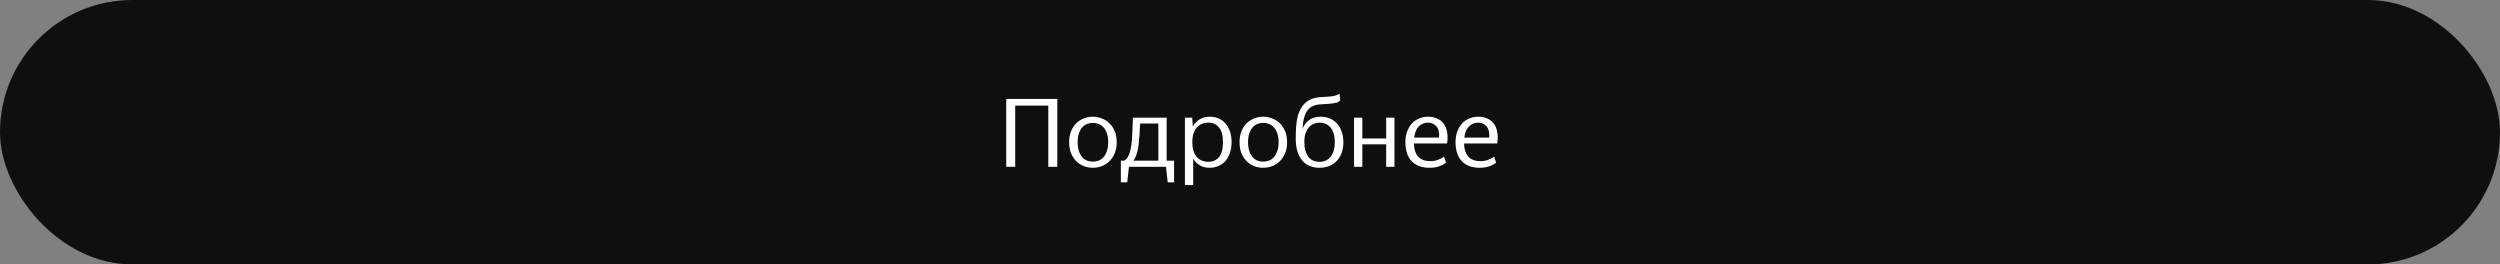 <svg width="1229" height="130" viewBox="0 0 1229 130" fill="none" xmlns="http://www.w3.org/2000/svg">
<rect x="0" y="0" width="1229" height="130" fill="#808080" stroke="none"/>
<rect width="1229" height="130" rx="65" fill="#0F0F0F"/>
<path d="M515.349 51.904H499.077V82H494.661V48.64H519.765V82H515.349V51.904ZM537.217 82.48C535.649 82.48 534.161 82.208 532.753 81.664C531.345 81.088 530.113 80.272 529.057 79.216C528.001 78.128 527.153 76.816 526.513 75.28C525.905 73.712 525.601 71.92 525.601 69.904C525.601 67.888 525.905 66.112 526.513 64.576C527.153 63.008 528.001 61.696 529.057 60.64C530.113 59.584 531.345 58.784 532.753 58.24C534.161 57.664 535.649 57.376 537.217 57.376C538.785 57.376 540.273 57.664 541.681 58.24C543.121 58.784 544.369 59.584 545.425 60.64C546.513 61.696 547.377 63.008 548.017 64.576C548.657 66.112 548.977 67.888 548.977 69.904C548.977 71.92 548.657 73.712 548.017 75.28C547.377 76.816 546.513 78.128 545.425 79.216C544.369 80.272 543.121 81.088 541.681 81.664C540.273 82.208 538.785 82.48 537.217 82.48ZM537.217 79.456C538.177 79.456 539.105 79.296 540.001 78.976C540.929 78.624 541.745 78.064 542.449 77.296C543.153 76.528 543.713 75.536 544.129 74.32C544.577 73.104 544.801 71.632 544.801 69.904C544.801 68.176 544.577 66.72 544.129 65.536C543.713 64.32 543.153 63.328 542.449 62.56C541.745 61.792 540.929 61.248 540.001 60.928C539.105 60.576 538.177 60.4 537.217 60.4C536.257 60.4 535.329 60.576 534.433 60.928C533.569 61.248 532.785 61.792 532.081 62.56C531.377 63.328 530.817 64.32 530.401 65.536C529.985 66.72 529.777 68.176 529.777 69.904C529.777 71.632 529.985 73.104 530.401 74.32C530.817 75.536 531.377 76.528 532.081 77.296C532.785 78.064 533.569 78.624 534.433 78.976C535.329 79.296 536.257 79.456 537.217 79.456ZM558.167 77.344C557.911 77.92 557.575 78.464 557.159 78.976H569.447V60.736H560.471C560.311 64.896 560.071 68.32 559.751 71.008C559.431 73.664 558.903 75.776 558.167 77.344ZM573.191 82H554.999L554.135 89.632H551.015V78.976H552.743C553.895 78.272 554.759 76.992 555.335 75.136C555.911 73.312 556.295 70.976 556.487 68.128C556.679 65.248 556.823 61.824 556.919 57.856H573.527V78.976H577.175V89.632H574.055L573.191 82ZM594.014 79.552C596.158 79.552 597.886 78.8 599.198 77.296C600.542 75.76 601.214 73.296 601.214 69.904C601.214 66.576 600.542 64.144 599.198 62.608C597.886 61.04 596.158 60.256 594.014 60.256C592.958 60.256 591.95 60.448 590.99 60.832C590.03 61.184 589.182 61.76 588.446 62.56C587.742 63.328 587.182 64.32 586.766 65.536C586.35 66.752 586.142 68.208 586.142 69.904C586.142 71.632 586.35 73.104 586.766 74.32C587.182 75.536 587.742 76.528 588.446 77.296C589.182 78.064 590.03 78.64 590.99 79.024C591.95 79.376 592.958 79.552 594.014 79.552ZM594.638 82.48C592.846 82.48 591.262 82.096 589.886 81.328C588.542 80.528 587.438 79.44 586.574 78.064V90.976H582.494V57.856H586.094L586.382 62.128C587.246 60.688 588.366 59.536 589.742 58.672C591.15 57.808 592.846 57.376 594.83 57.376C596.238 57.376 597.582 57.632 598.862 58.144C600.142 58.656 601.262 59.424 602.222 60.448C603.214 61.472 603.998 62.784 604.574 64.384C605.15 65.952 605.438 67.792 605.438 69.904C605.438 72.016 605.134 73.872 604.526 75.472C603.95 77.04 603.166 78.352 602.174 79.408C601.182 80.432 600.03 81.2 598.718 81.712C597.438 82.224 596.078 82.48 594.638 82.48ZM620.982 82.48C619.414 82.48 617.926 82.208 616.518 81.664C615.11 81.088 613.878 80.272 612.822 79.216C611.766 78.128 610.918 76.816 610.278 75.28C609.67 73.712 609.366 71.92 609.366 69.904C609.366 67.888 609.67 66.112 610.278 64.576C610.918 63.008 611.766 61.696 612.822 60.64C613.878 59.584 615.11 58.784 616.518 58.24C617.926 57.664 619.414 57.376 620.982 57.376C622.55 57.376 624.038 57.664 625.446 58.24C626.886 58.784 628.134 59.584 629.19 60.64C630.278 61.696 631.142 63.008 631.782 64.576C632.422 66.112 632.742 67.888 632.742 69.904C632.742 71.92 632.422 73.712 631.782 75.28C631.142 76.816 630.278 78.128 629.19 79.216C628.134 80.272 626.886 81.088 625.446 81.664C624.038 82.208 622.55 82.48 620.982 82.48ZM620.982 79.456C621.942 79.456 622.87 79.296 623.766 78.976C624.694 78.624 625.51 78.064 626.214 77.296C626.918 76.528 627.478 75.536 627.894 74.32C628.342 73.104 628.566 71.632 628.566 69.904C628.566 68.176 628.342 66.72 627.894 65.536C627.478 64.32 626.918 63.328 626.214 62.56C625.51 61.792 624.694 61.248 623.766 60.928C622.87 60.576 621.942 60.4 620.982 60.4C620.022 60.4 619.094 60.576 618.198 60.928C617.334 61.248 616.55 61.792 615.846 62.56C615.142 63.328 614.582 64.32 614.166 65.536C613.75 66.72 613.542 68.176 613.542 69.904C613.542 71.632 613.75 73.104 614.166 74.32C614.582 75.536 615.142 76.528 615.846 77.296C616.55 78.064 617.334 78.624 618.198 78.976C619.094 79.296 620.022 79.456 620.982 79.456ZM648.647 82.48C646.951 82.48 645.383 82.192 643.943 81.616C642.503 81.04 641.271 80.16 640.247 78.976C639.223 77.792 638.423 76.304 637.847 74.512C637.271 72.72 636.983 70.592 636.983 68.128C636.983 66.112 637.047 64.16 637.175 62.272C637.303 60.384 637.575 58.64 637.991 57.04C638.439 55.408 639.079 53.952 639.911 52.672C640.743 51.36 641.863 50.272 643.271 49.408C644.839 48.512 646.487 47.984 648.215 47.824C649.943 47.664 651.655 47.552 653.351 47.488C654.631 47.392 655.703 47.216 656.567 46.96C657.463 46.704 658.103 46.368 658.487 45.952L658.871 49.312C658.519 49.856 657.911 50.24 657.047 50.464C656.215 50.688 655.127 50.864 653.783 50.992C651.991 51.152 650.359 51.264 648.887 51.328C647.447 51.392 646.119 51.744 644.903 52.384C644.071 52.832 643.383 53.424 642.839 54.16C642.295 54.896 641.847 55.728 641.495 56.656C641.143 57.584 640.871 58.624 640.679 59.776C640.519 60.896 640.391 62.096 640.295 63.376C641.063 61.424 642.199 59.936 643.703 58.912C645.207 57.888 647.063 57.376 649.271 57.376C650.903 57.376 652.391 57.664 653.735 58.24C655.111 58.784 656.279 59.6 657.239 60.688C658.231 61.744 658.999 63.056 659.543 64.624C660.119 66.16 660.407 67.92 660.407 69.904C660.407 71.92 660.103 73.712 659.495 75.28C658.919 76.816 658.103 78.128 657.047 79.216C655.991 80.272 654.743 81.088 653.303 81.664C651.863 82.208 650.311 82.48 648.647 82.48ZM648.647 79.552C649.735 79.552 650.727 79.36 651.623 78.976C652.551 78.592 653.351 78 654.023 77.2C654.695 76.4 655.223 75.392 655.607 74.176C655.991 72.96 656.183 71.536 656.183 69.904C656.183 68.272 655.991 66.848 655.607 65.632C655.255 64.416 654.743 63.424 654.071 62.656C653.399 61.856 652.615 61.264 651.719 60.88C650.823 60.496 649.847 60.304 648.791 60.304C647.735 60.304 646.743 60.496 645.815 60.88C644.887 61.264 644.087 61.856 643.415 62.656C642.743 63.424 642.199 64.4 641.783 65.584C641.399 66.768 641.207 68.16 641.207 69.76C641.207 71.456 641.383 72.912 641.735 74.128C642.119 75.344 642.631 76.368 643.271 77.2C643.943 78 644.727 78.592 645.623 78.976C646.551 79.36 647.559 79.552 648.647 79.552ZM681.442 70.96H669.73V82H665.65V57.856H669.73V68.08H681.442V57.856H685.522V82H681.442V70.96ZM701.97 60.304C700.242 60.304 698.754 60.912 697.506 62.128C696.29 63.344 695.522 65.184 695.202 67.648H707.442C707.634 65.152 707.202 63.312 706.146 62.128C705.122 60.912 703.73 60.304 701.97 60.304ZM710.85 79.936C709.986 80.672 708.866 81.28 707.49 81.76C706.114 82.24 704.546 82.48 702.786 82.48C698.946 82.48 696.002 81.392 693.954 79.216C691.906 77.008 690.882 73.904 690.882 69.904C690.882 67.952 691.17 66.208 691.746 64.672C692.322 63.104 693.106 61.776 694.098 60.688C695.122 59.6 696.306 58.784 697.65 58.24C699.026 57.664 700.498 57.376 702.066 57.376C703.698 57.376 705.154 57.664 706.434 58.24C707.746 58.784 708.818 59.616 709.65 60.736C710.514 61.824 711.09 63.2 711.378 64.864C711.698 66.496 711.698 68.384 711.378 70.528H695.058C695.25 76.32 697.954 79.216 703.17 79.216C704.546 79.216 705.778 79.008 706.866 78.592C707.954 78.176 708.962 77.648 709.89 77.008L710.85 79.936ZM726.626 60.304C724.898 60.304 723.41 60.912 722.162 62.128C720.946 63.344 720.178 65.184 719.858 67.648H732.098C732.29 65.152 731.858 63.312 730.802 62.128C729.778 60.912 728.386 60.304 726.626 60.304ZM735.506 79.936C734.642 80.672 733.522 81.28 732.146 81.76C730.77 82.24 729.202 82.48 727.442 82.48C723.602 82.48 720.658 81.392 718.61 79.216C716.562 77.008 715.538 73.904 715.538 69.904C715.538 67.952 715.826 66.208 716.402 64.672C716.978 63.104 717.762 61.776 718.754 60.688C719.778 59.6 720.962 58.784 722.306 58.24C723.682 57.664 725.154 57.376 726.722 57.376C728.354 57.376 729.81 57.664 731.09 58.24C732.402 58.784 733.474 59.616 734.306 60.736C735.17 61.824 735.746 63.2 736.034 64.864C736.354 66.496 736.354 68.384 736.034 70.528H719.714C719.906 76.32 722.61 79.216 727.826 79.216C729.202 79.216 730.434 79.008 731.522 78.592C732.61 78.176 733.618 77.648 734.546 77.008L735.506 79.936Z" fill="white"/>
</svg>
